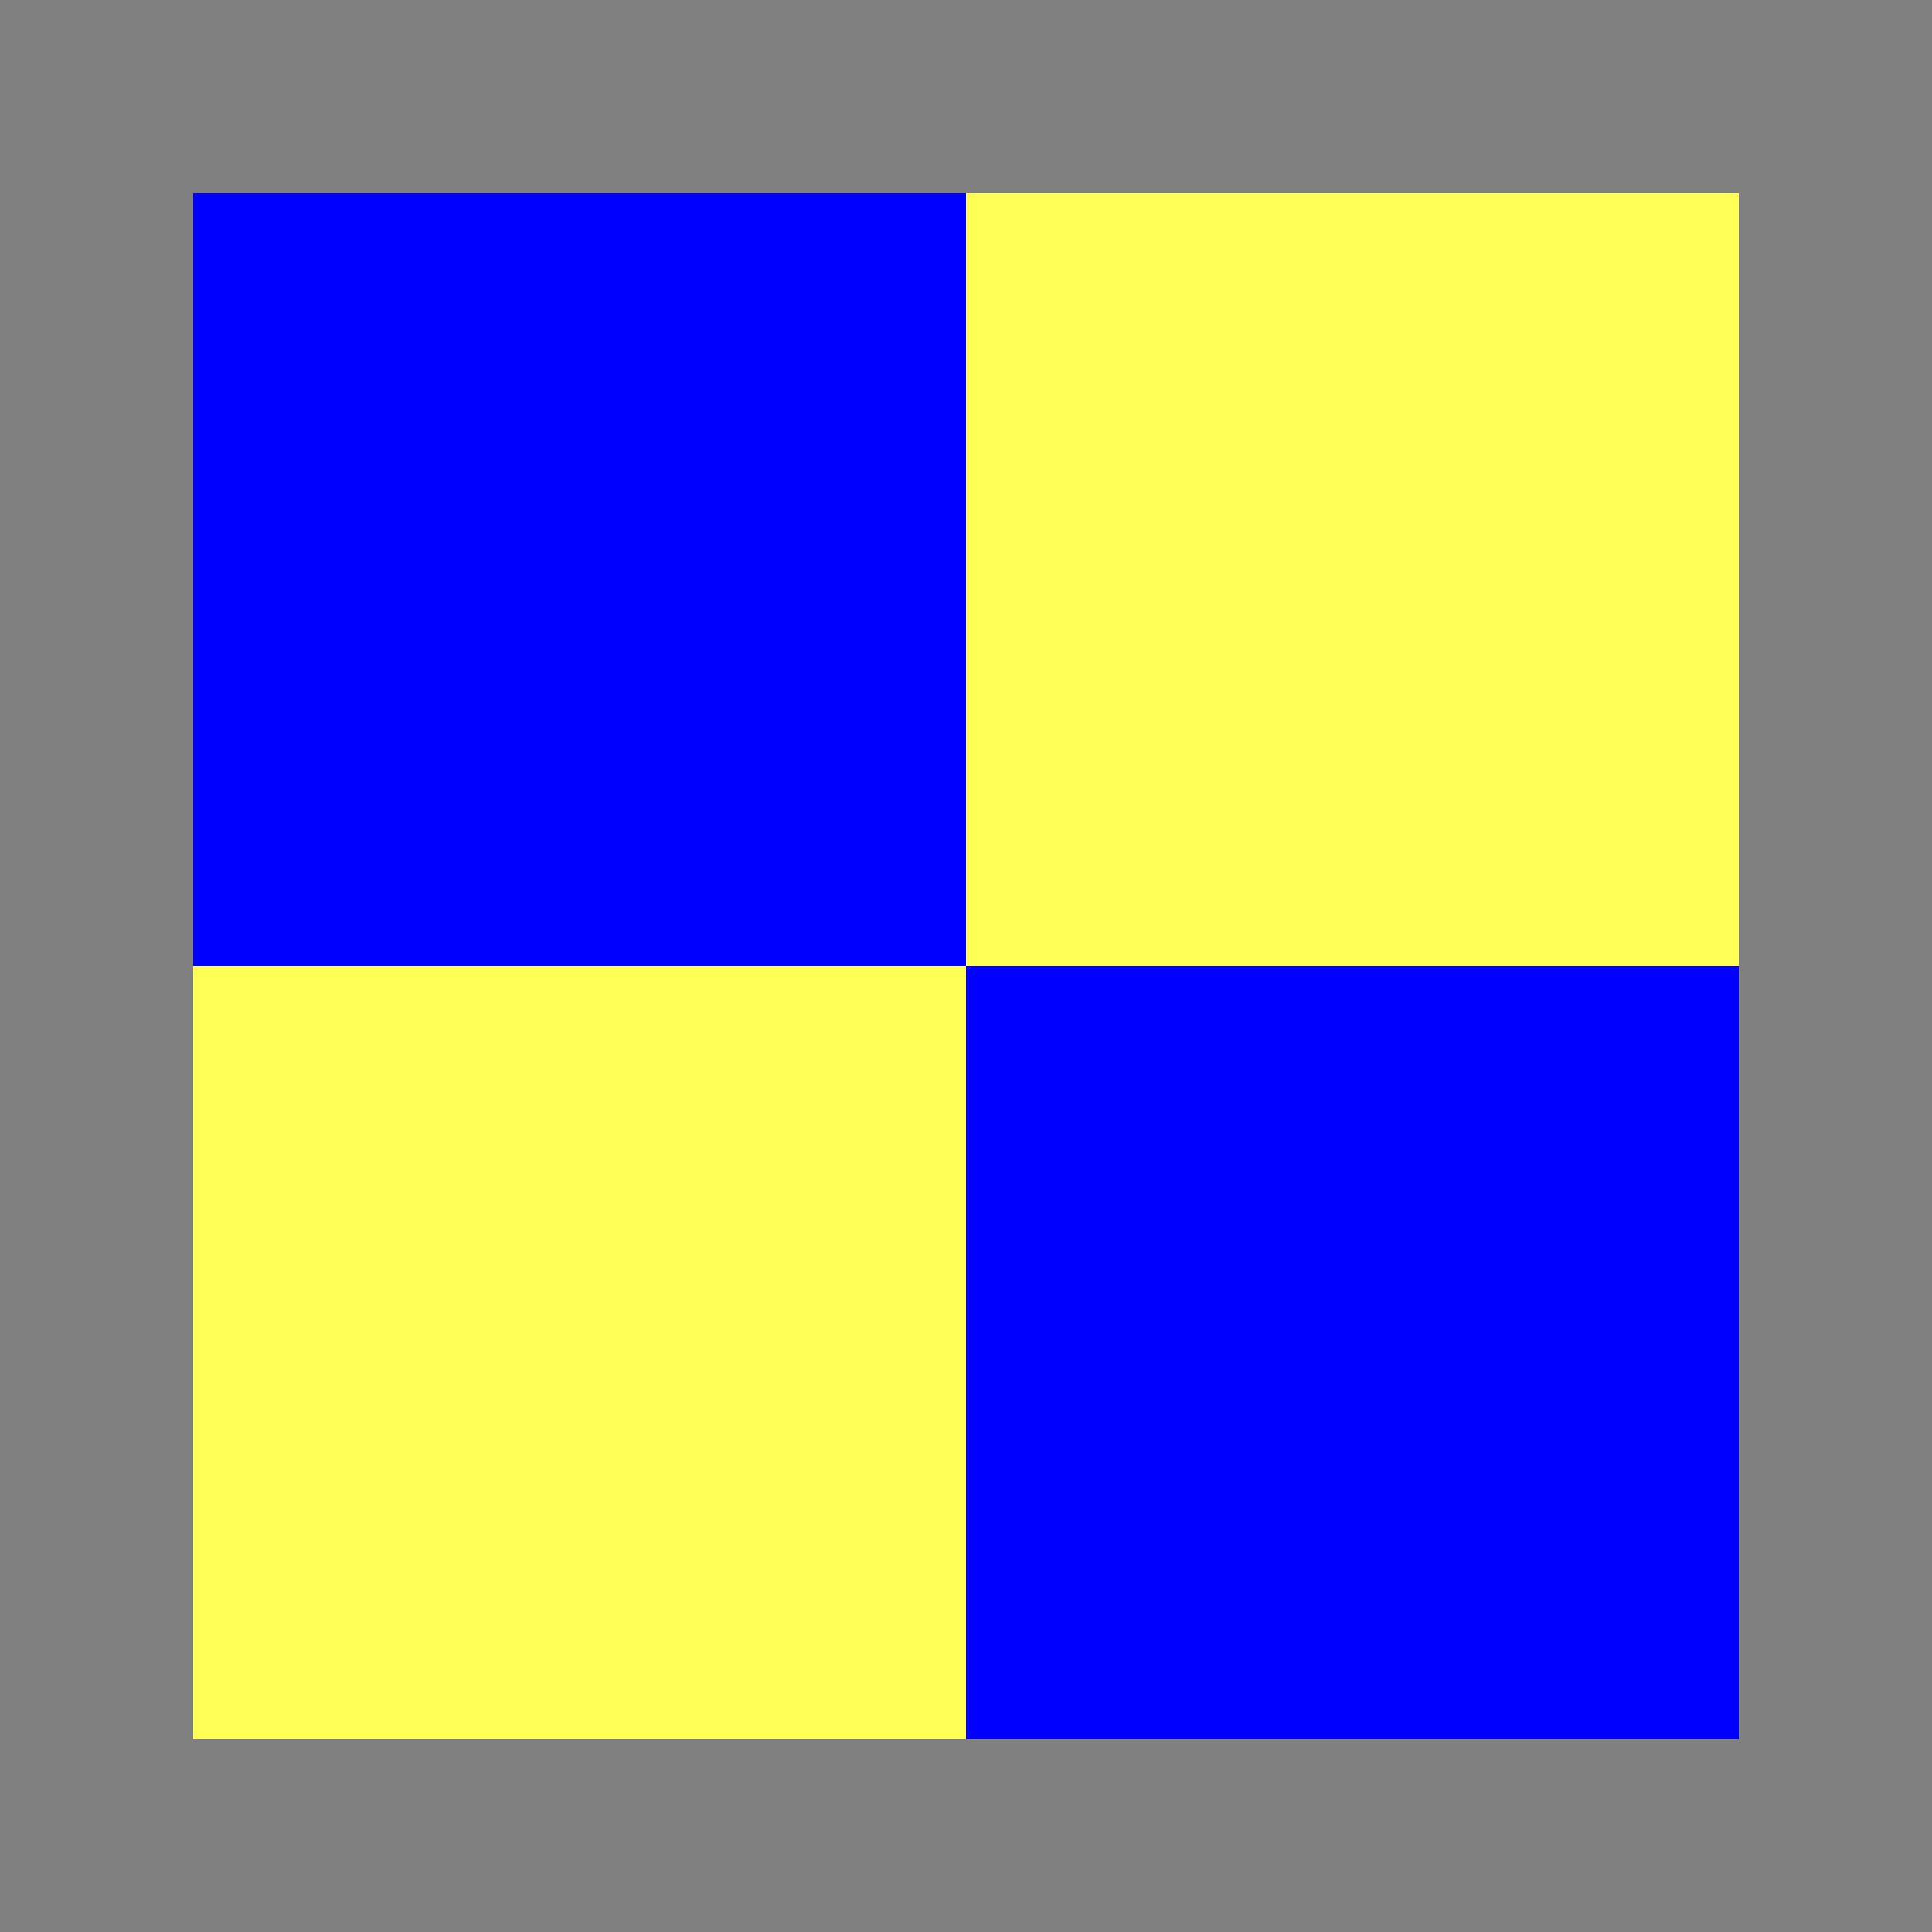 <svg width="40" height="40" viewBox="0 0 40 40" fill="none" xmlns="http://www.w3.org/2000/svg">
    <rect x="0" y="0" width="40" height="40" fill="#808080" stroke="none"/>
    <g>
        <title>Layer 1</title>
        <rect stroke-width="0" id="svg_1" height="16" width="16" y="4" x="4" stroke="#000" fill="#0000ff"/>
        <rect stroke-width="0" id="svg_2" height="16" width="16" y="20" x="20" stroke="#000" fill="#0000ff"/>
        <rect stroke-width="0" id="svg_3" height="16" width="16" y="4" x="20" stroke="#000" fill="#ffff57"/>
        <rect stroke-width="0" id="svg_4" height="16" width="16" y="20" x="4" stroke="#000" fill="#ffff57"/>
    </g>
</svg>